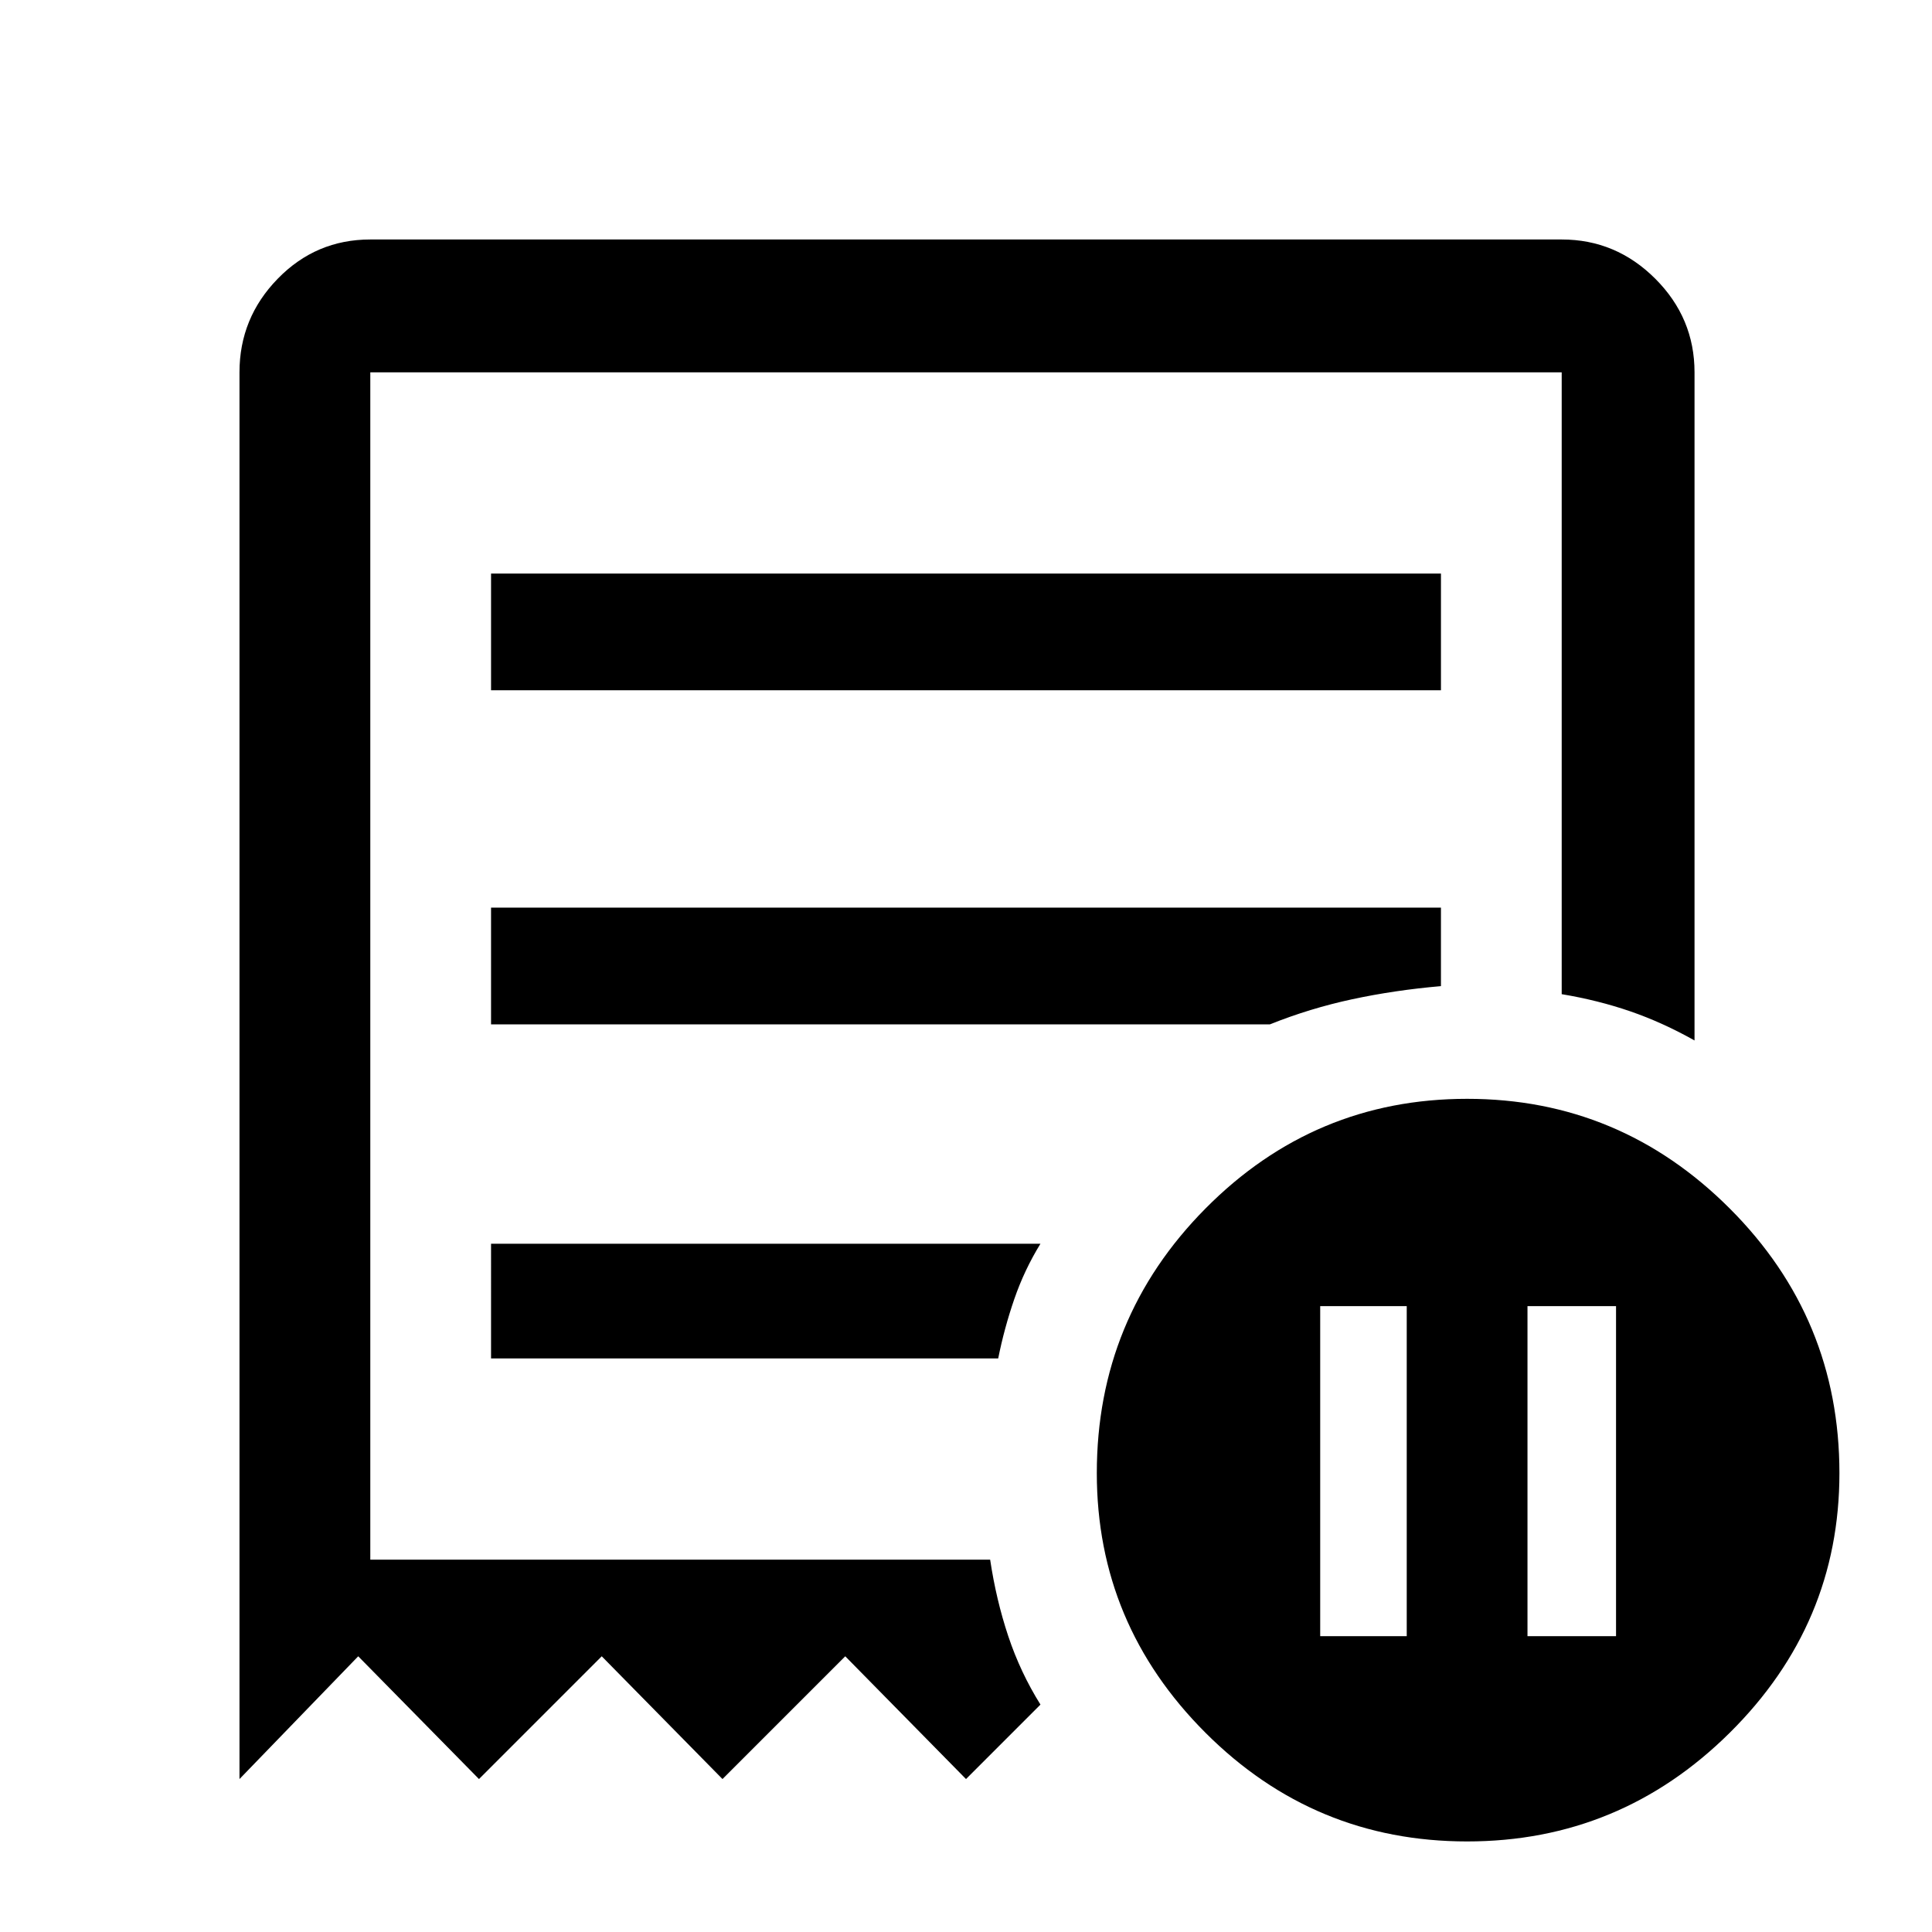 <svg xmlns="http://www.w3.org/2000/svg" height="48" width="48"><path d="M32.8 40.65h2.15v-8.2H32.8Zm5.15 0h2.2v-8.2h-2.2ZM12.2 17.15h23.6v-2.9H12.2Zm24.25 28.6q-3.8 0-6.5-2.7t-2.7-6.45q0-3.85 2.7-6.575t6.5-2.725q3.8 0 6.525 2.725Q45.7 32.75 45.7 36.6q0 3.75-2.725 6.45t-6.525 2.7ZM5.95 44.2V9.25q0-1.35.95-2.325.95-.975 2.3-.975h29.6q1.35 0 2.325.975.975.975.975 2.325v16.6q-.8-.45-1.6-.725-.8-.275-1.7-.425V9.25H9.2v29.5h15.4q.15 1 .45 1.9.3.9.8 1.7L24 44.2l-3-3.05-3.05 3.05-3-3.05-3.05 3.05-3-3.05Zm6.25-10.45h12.6q.15-.75.4-1.475.25-.725.65-1.375H12.2Zm0-8.3h19.35q1-.4 2.05-.625 1.05-.225 2.2-.325v-1.95H12.2Zm-3 13.3V9.25v29.5Z"/></svg>